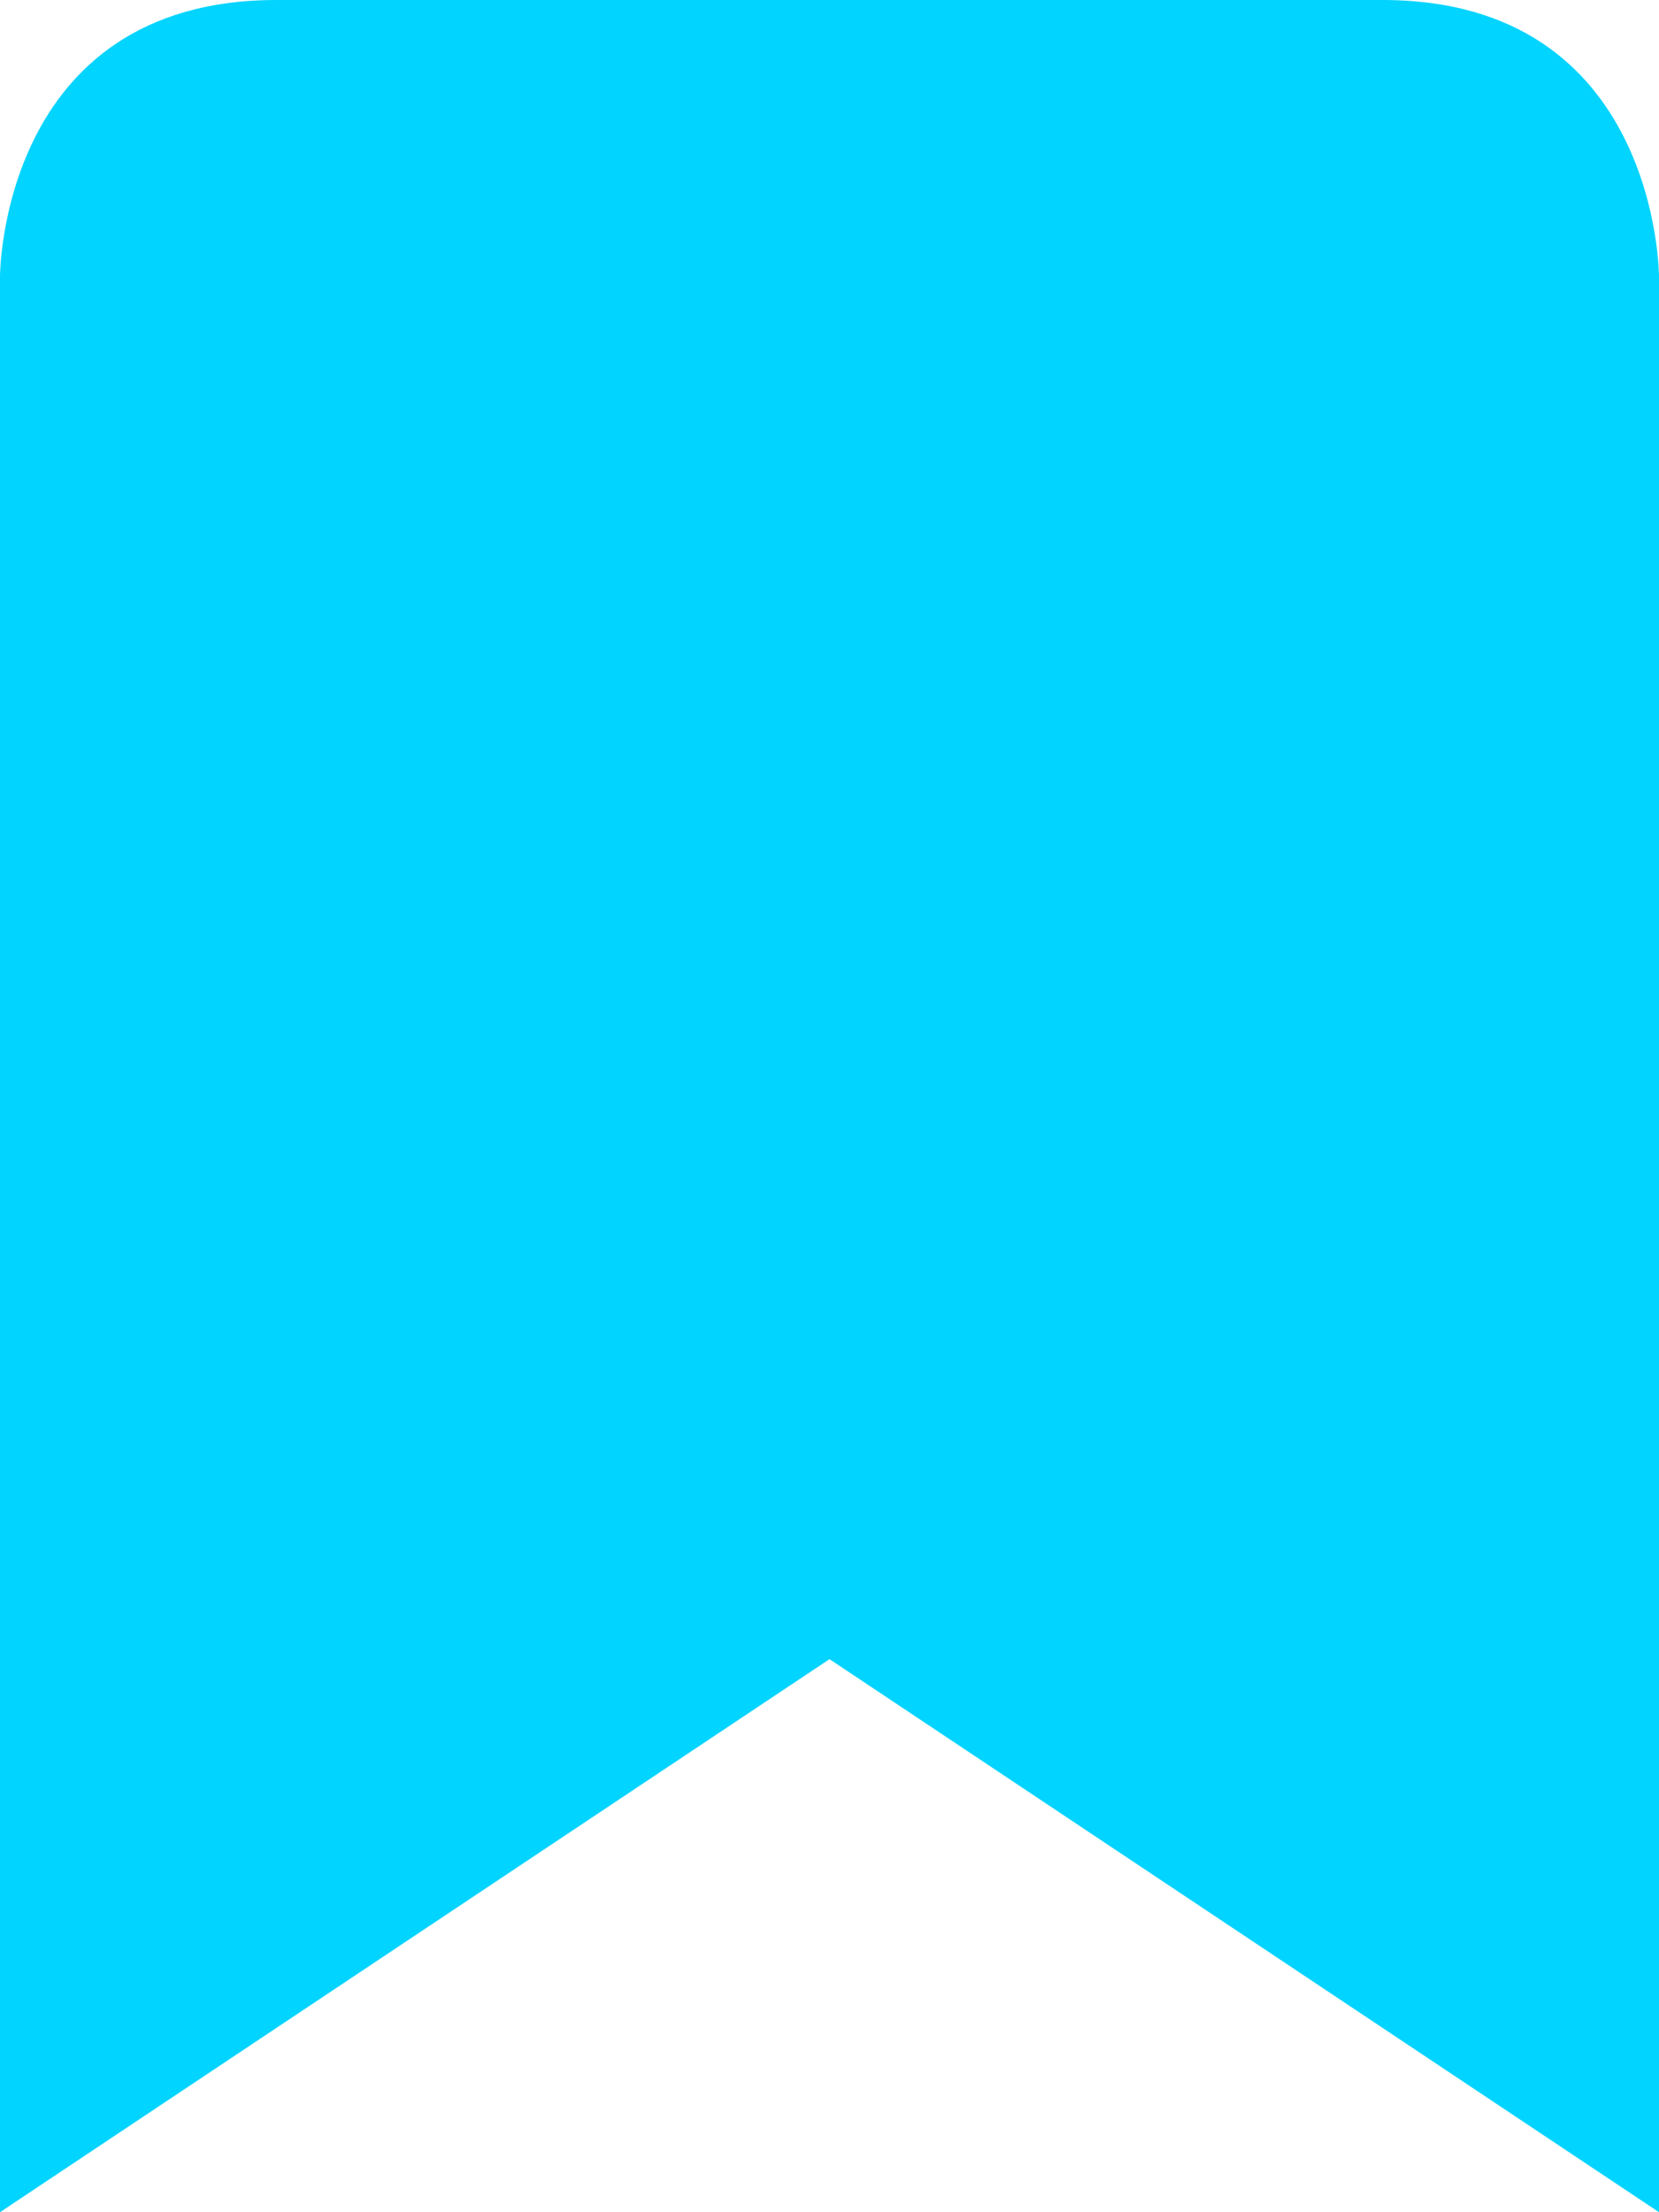<svg width="12" height="16" viewBox="0 0 12 16" fill="none" xmlns="http://www.w3.org/2000/svg">
<path fill-rule="evenodd" clip-rule="evenodd" d="M12 16V2C12 2 12 0 10 0L2 0C0 0 0 2 0 2V16L6 12L12 16Z" fill="#00D4FF"/>
</svg>
